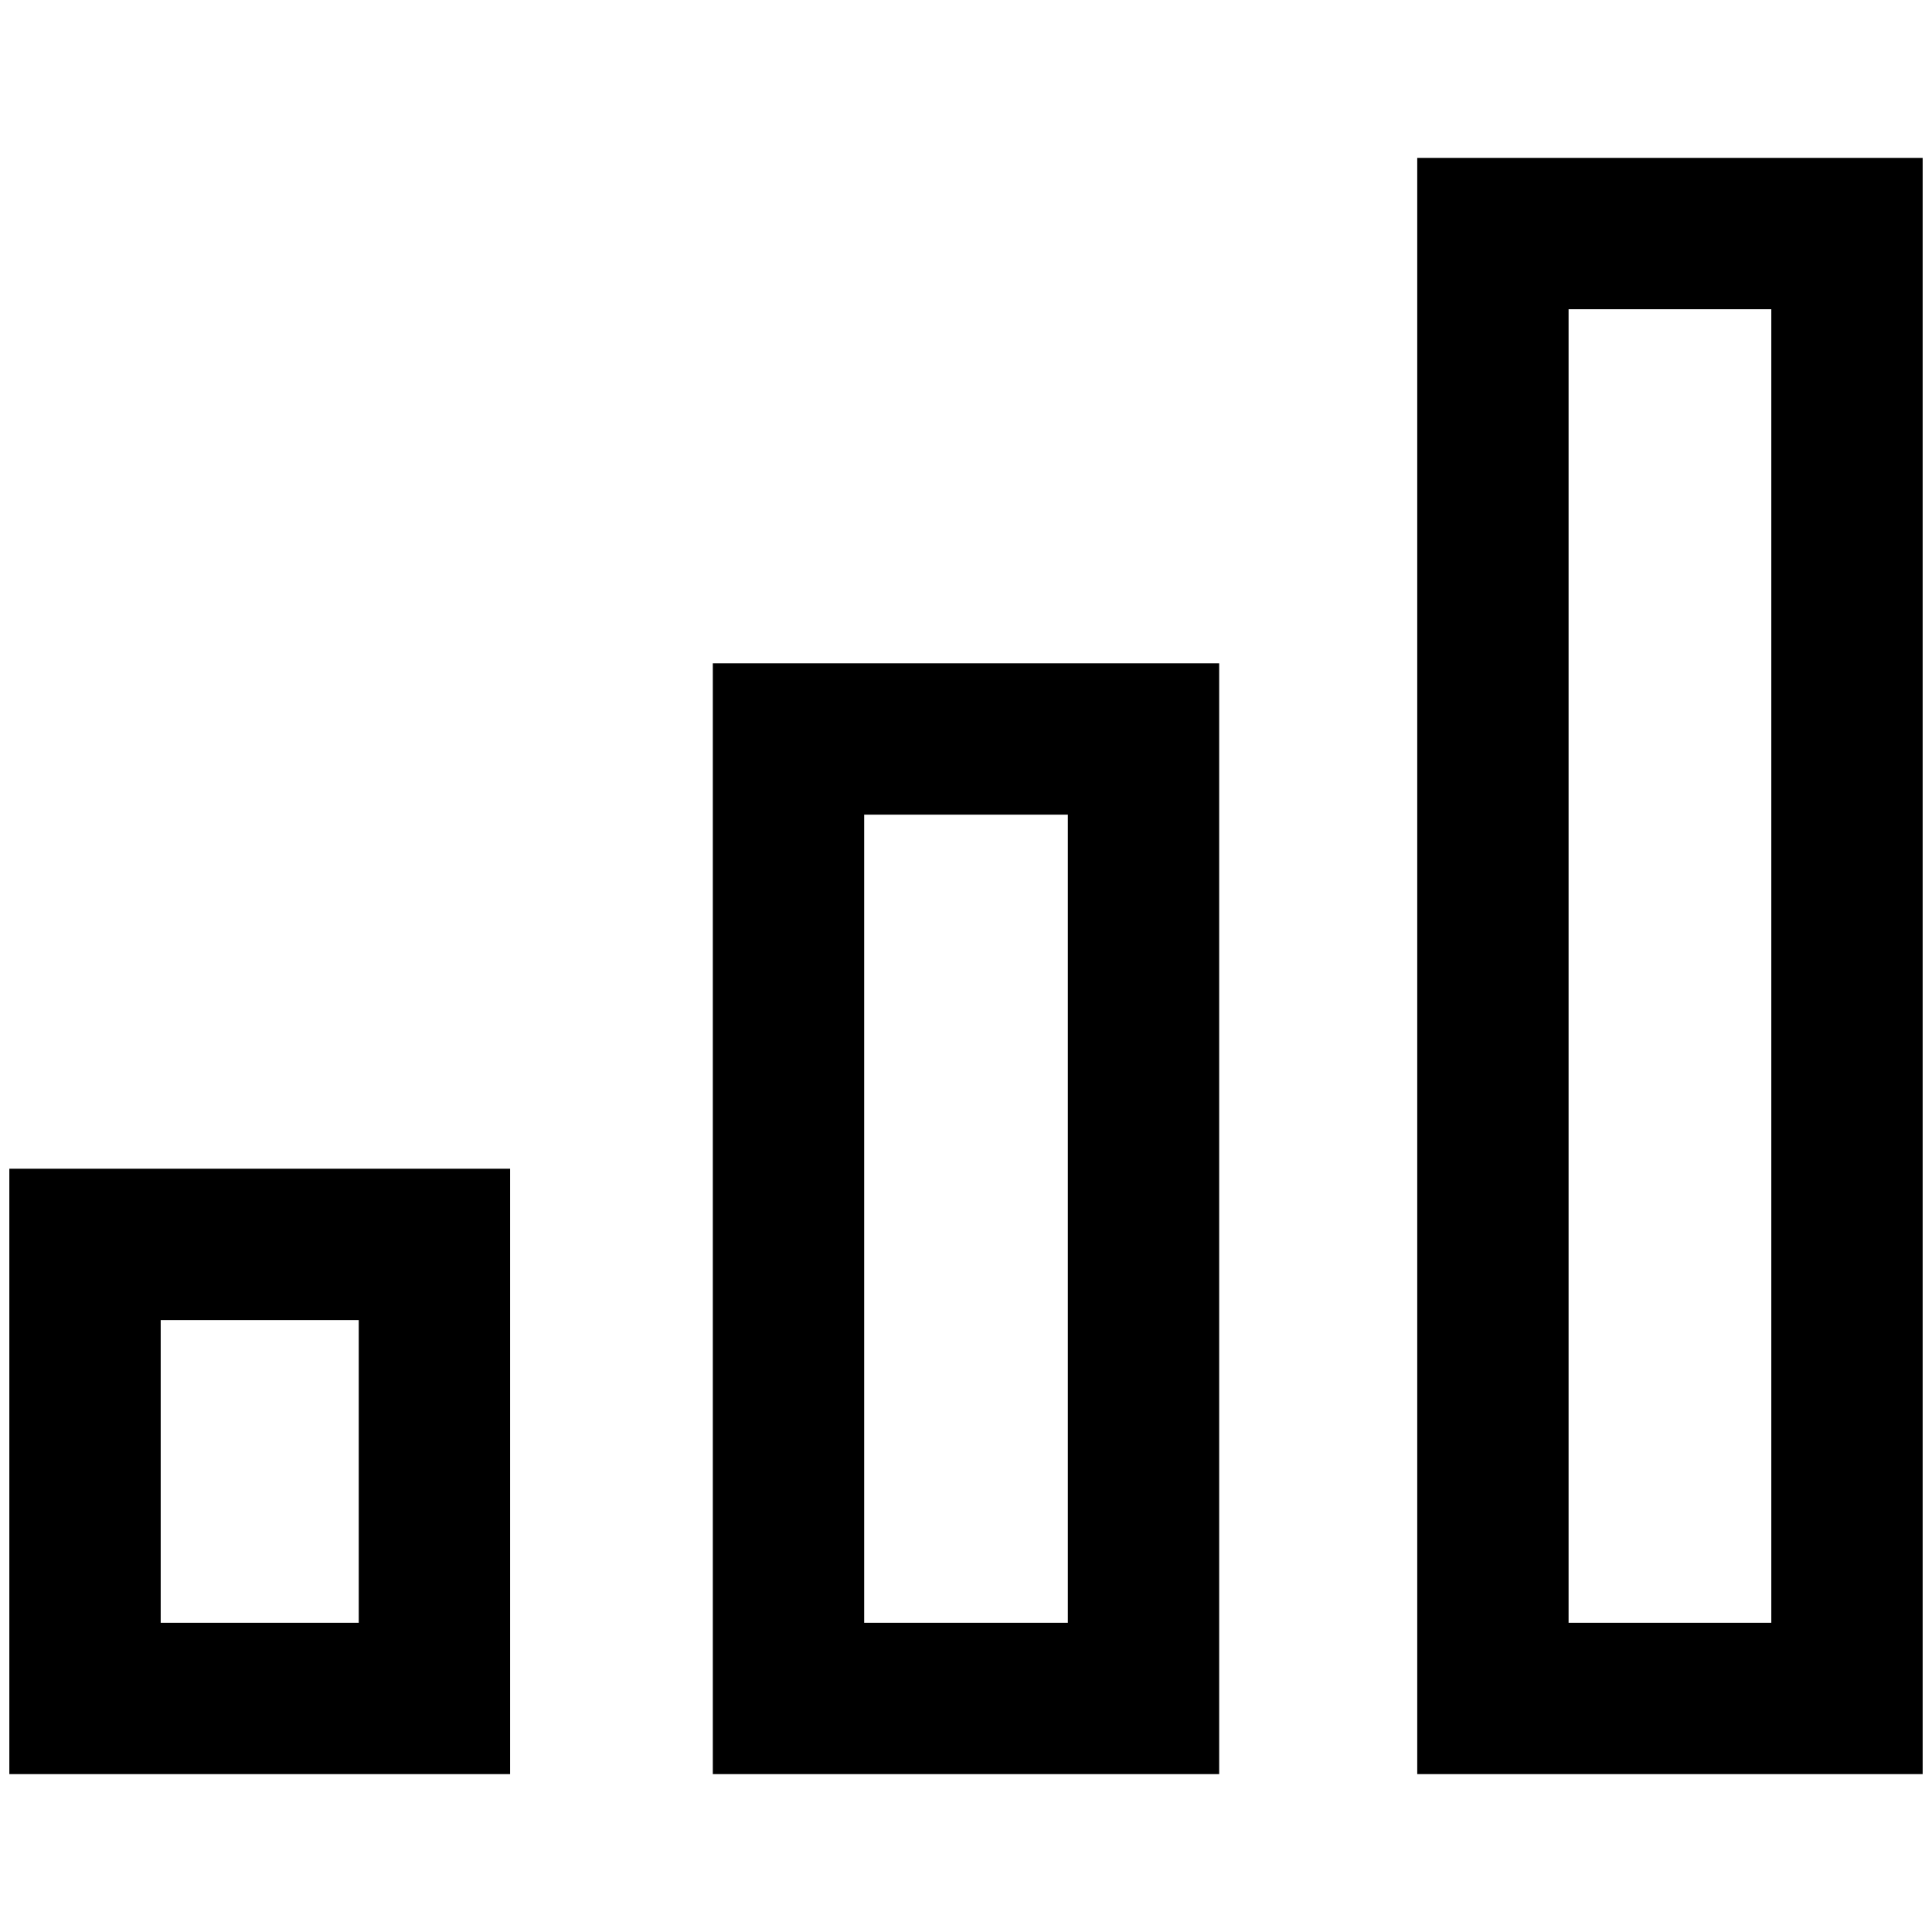 <?xml version="1.0" standalone="no"?>
<!DOCTYPE svg PUBLIC "-//W3C//DTD SVG 1.1//EN" "http://www.w3.org/Graphics/SVG/1.1/DTD/svg11.dtd" >
<svg xmlns="http://www.w3.org/2000/svg" xmlns:xlink="http://www.w3.org/1999/xlink" version="1.1" width="2048" height="2048" viewBox="-10 0 2068 2048">
   <path fill="currentColor"
d="M1886 321v1406h-217v-1406h217zM1133 862v865h-218v-865h218zM374 1403v324h-212v-324h212zM2048 159h-541v1730h541v-1730zM1295 700h-542v1189h542v-1189zM536 1241h-536v648h536v-648z" />
</svg>

